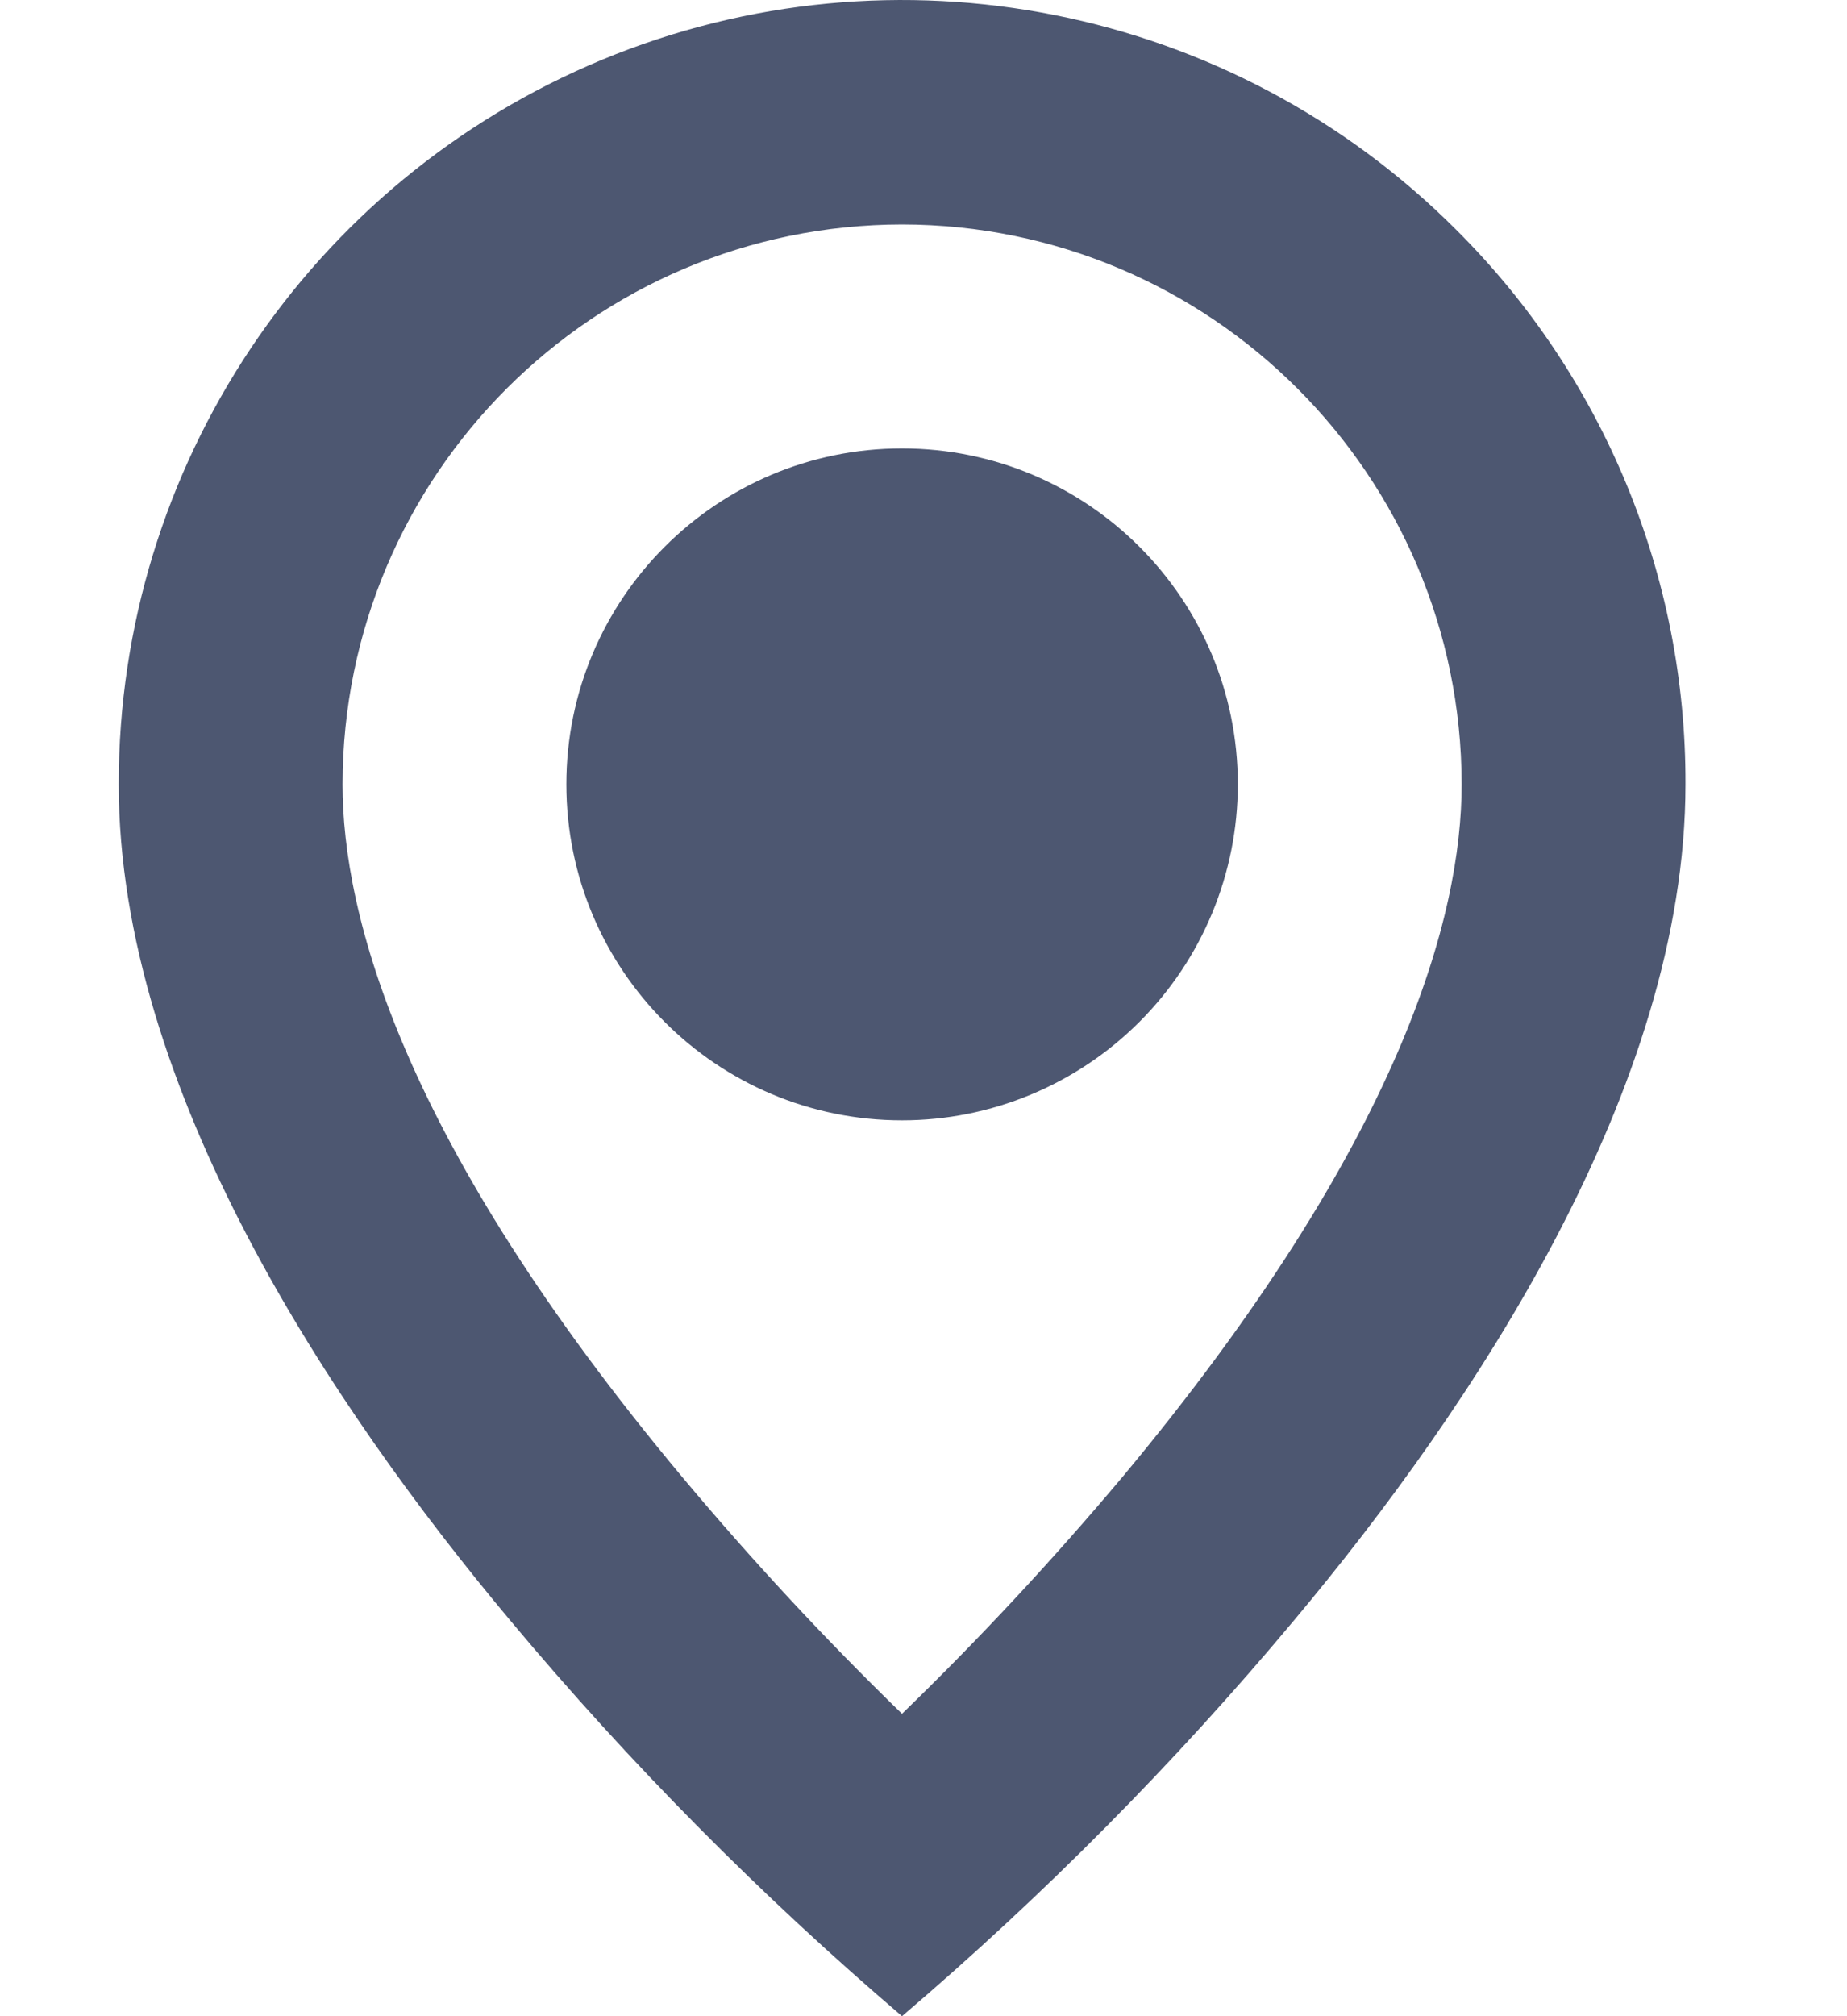 <svg width="11" height="12" viewBox="0 0 11 12" fill="none" xmlns="http://www.w3.org/2000/svg">
<path id="coolicon" d="M5.372 12C4.531 11.282 3.75 10.495 3.04 9.646C1.973 8.373 0.707 6.476 0.707 4.668C0.706 2.78 1.843 1.078 3.587 0.355C5.331 -0.367 7.339 0.033 8.673 1.368C9.551 2.242 10.042 3.43 10.038 4.668C10.038 6.476 8.772 8.373 7.705 9.646C6.995 10.495 6.214 11.282 5.372 12ZM5.372 1.336C3.533 1.338 2.042 2.829 2.04 4.668C2.04 5.445 2.391 6.791 4.063 8.791C4.475 9.283 4.912 9.754 5.372 10.2C5.833 9.754 6.27 9.284 6.683 8.793C8.354 6.79 8.705 5.445 8.705 4.668C8.703 2.829 7.212 1.338 5.372 1.336ZM5.372 6.668C4.268 6.668 3.373 5.773 3.373 4.668C3.373 3.564 4.268 2.669 5.372 2.669C6.477 2.669 7.372 3.564 7.372 4.668C7.372 5.199 7.161 5.707 6.786 6.082C6.411 6.457 5.903 6.668 5.372 6.668Z" fill="#2E3A59" fill-opacity="0.85"/>
</svg>
